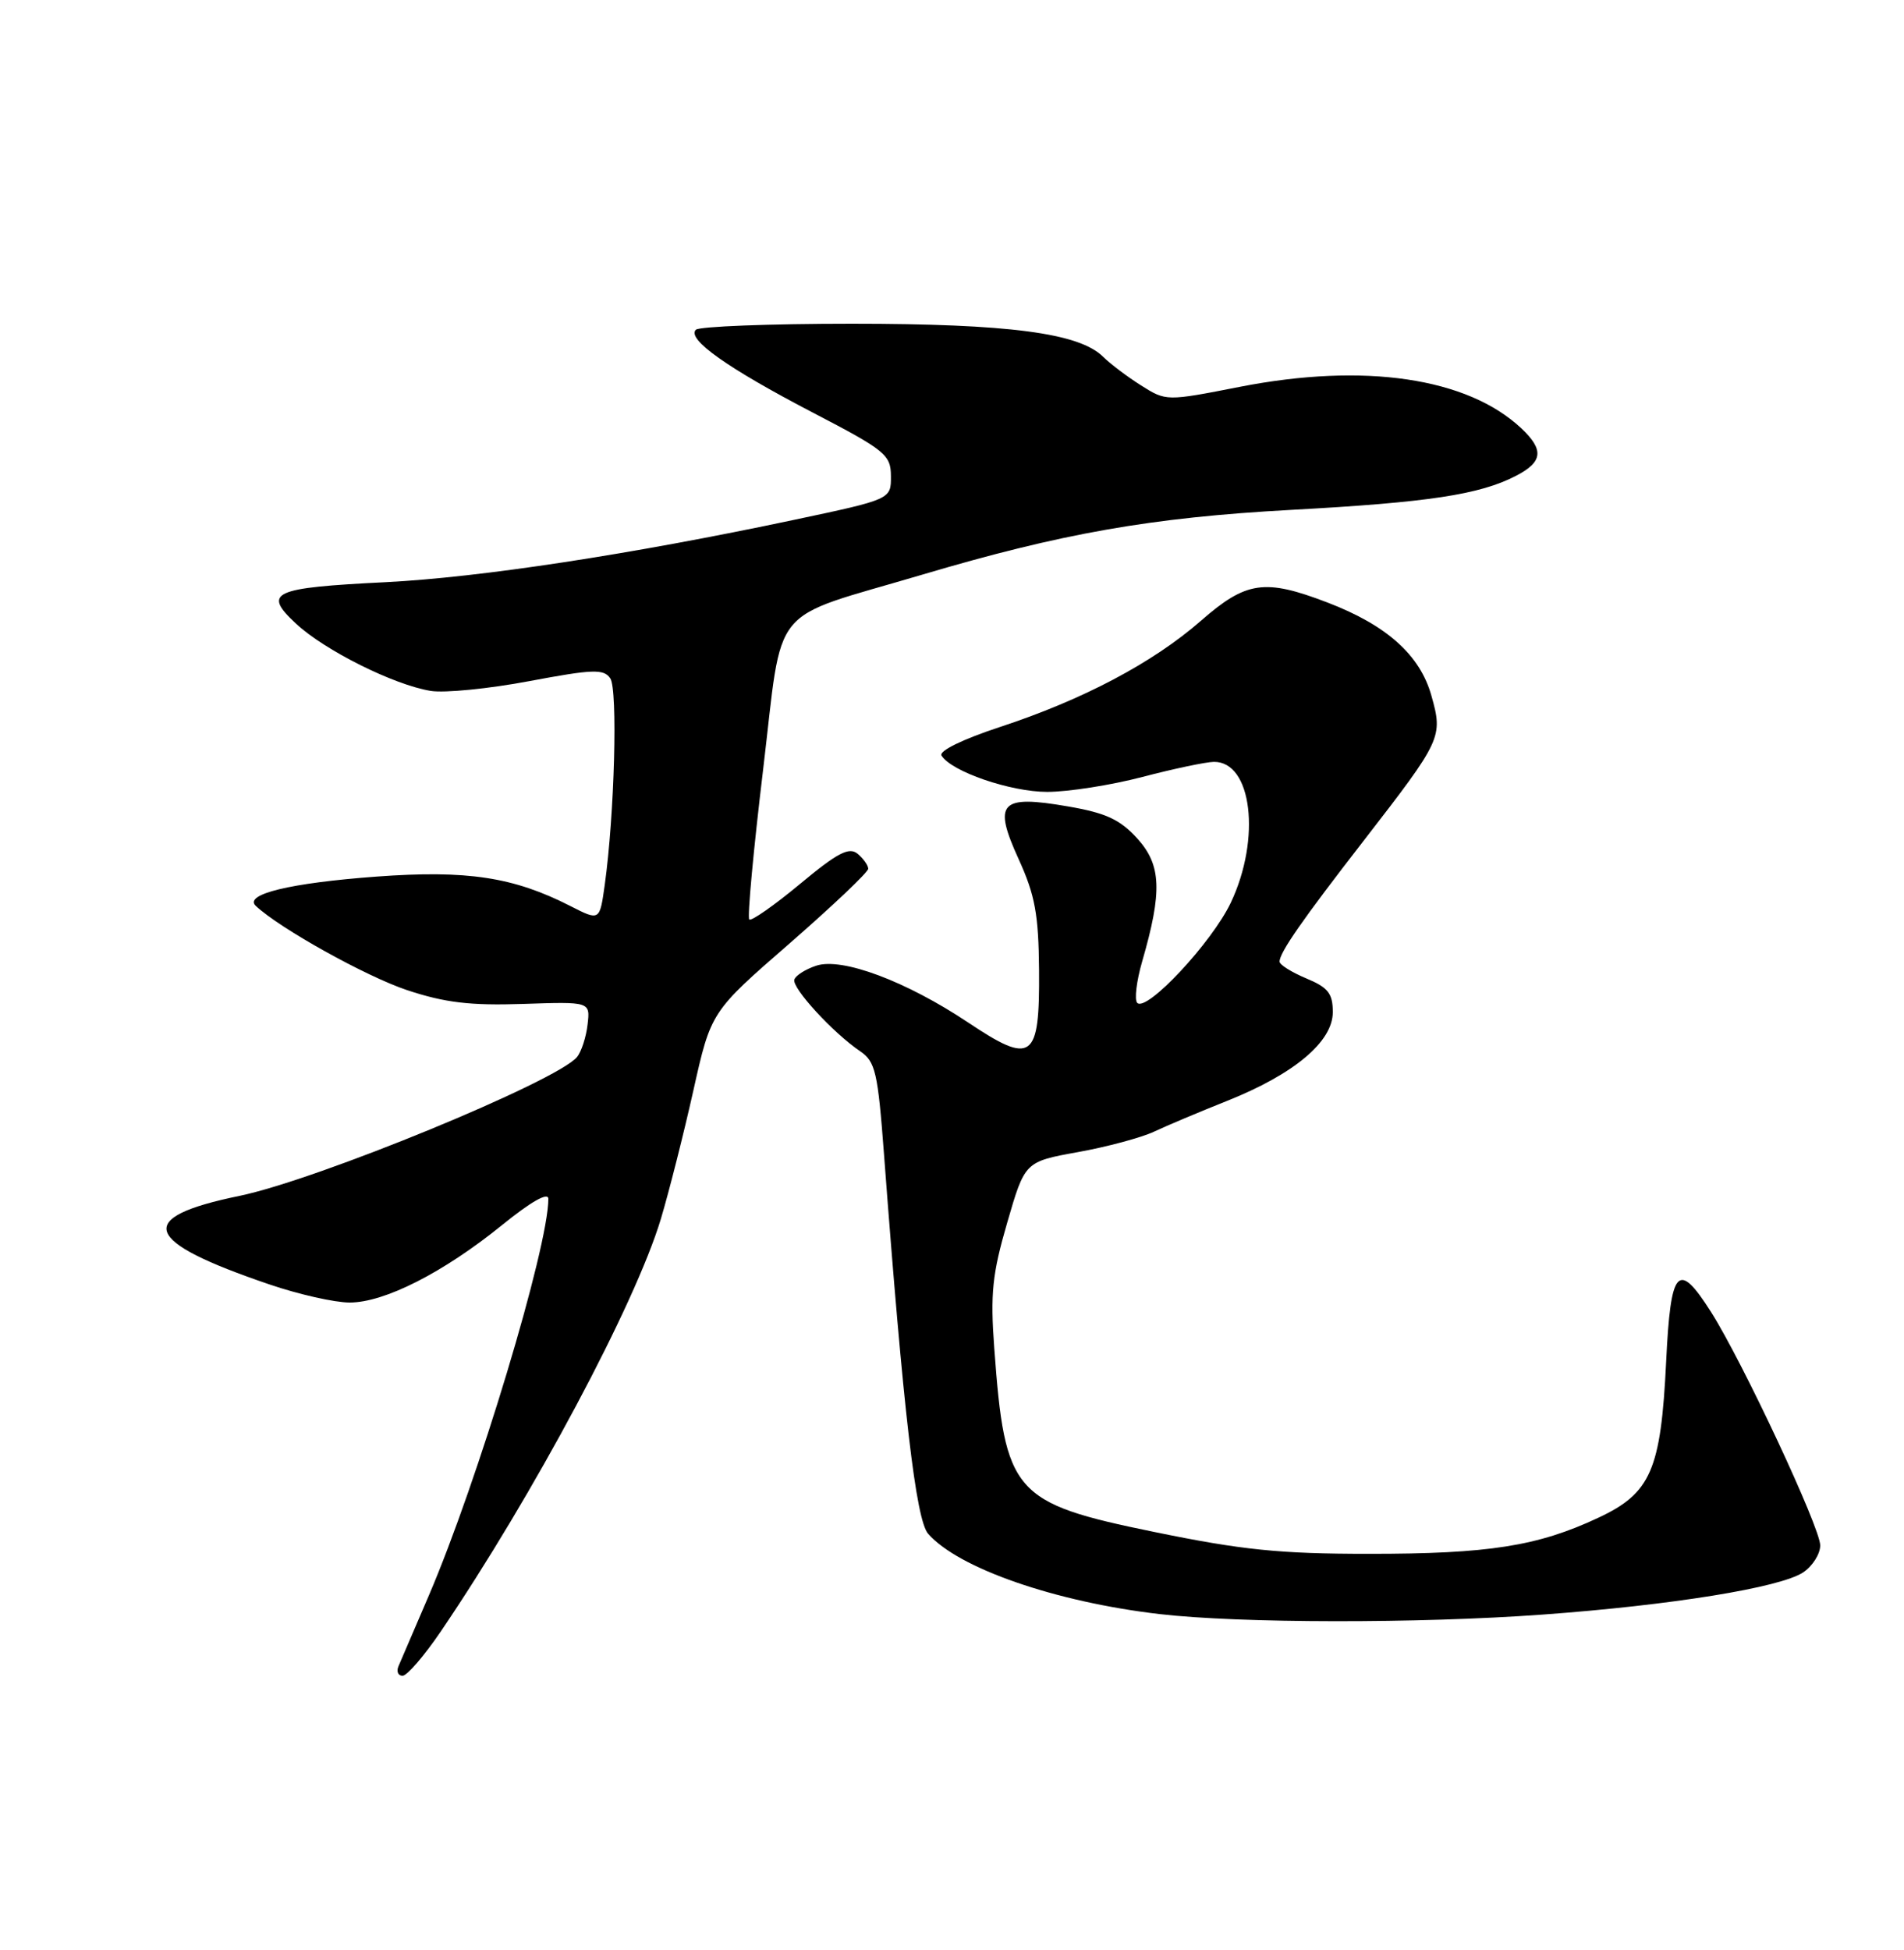 <?xml version="1.0" encoding="UTF-8" standalone="no"?>
<!DOCTYPE svg PUBLIC "-//W3C//DTD SVG 1.1//EN" "http://www.w3.org/Graphics/SVG/1.1/DTD/svg11.dtd" >
<svg xmlns="http://www.w3.org/2000/svg" xmlns:xlink="http://www.w3.org/1999/xlink" version="1.1" viewBox="0 0 250 256">
 <g >
 <path fill="currentColor"
d=" M 57.85 214.22 C 70.06 196.24 83.42 171.19 86.78 160.00 C 87.85 156.43 89.77 148.85 91.04 143.17 C 93.35 132.83 93.35 132.83 103.68 123.85 C 109.35 118.90 114.00 114.50 114.00 114.05 C 114.00 113.61 113.37 112.72 112.60 112.08 C 111.48 111.16 109.95 111.96 105.03 116.06 C 101.63 118.88 98.64 120.97 98.38 120.71 C 98.11 120.45 98.93 111.59 100.20 101.03 C 102.86 78.82 100.69 81.49 121.00 75.47 C 139.37 70.02 151.16 67.94 169.50 66.94 C 187.55 65.96 194.28 64.94 199.05 62.47 C 202.59 60.64 202.76 59.06 199.74 56.22 C 192.66 49.58 179.15 47.59 162.81 50.78 C 153.12 52.68 153.12 52.68 149.81 50.59 C 147.99 49.44 145.76 47.75 144.84 46.84 C 141.72 43.72 132.44 42.50 111.83 42.50 C 101.02 42.50 91.81 42.86 91.37 43.29 C 90.14 44.52 95.52 48.33 106.73 54.17 C 116.27 59.13 116.97 59.71 116.98 62.52 C 117.00 65.55 117.00 65.55 104.25 68.25 C 82.76 72.80 63.07 75.80 50.64 76.43 C 35.72 77.17 34.46 77.76 38.85 81.86 C 42.61 85.37 51.70 89.91 56.54 90.70 C 58.36 91.00 64.20 90.42 69.50 89.42 C 77.86 87.85 79.27 87.80 80.13 89.05 C 81.13 90.51 80.69 106.94 79.40 116.20 C 78.74 120.91 78.74 120.91 74.90 118.95 C 67.42 115.13 61.33 114.21 49.45 115.08 C 38.09 115.92 31.96 117.40 33.59 118.93 C 36.69 121.86 48.08 128.20 53.46 129.99 C 58.41 131.63 61.73 132.03 68.65 131.80 C 77.50 131.50 77.50 131.50 77.15 134.50 C 76.96 136.15 76.34 138.07 75.76 138.77 C 73.16 141.94 41.65 154.90 31.43 157.00 C 17.59 159.85 18.64 162.93 35.37 168.62 C 39.21 169.93 43.95 171.00 45.91 171.00 C 50.48 171.00 58.20 167.08 65.91 160.84 C 69.73 157.74 72.00 156.46 72.00 157.39 C 72.00 163.74 62.74 194.47 56.30 209.48 C 54.41 213.89 52.62 218.06 52.32 218.75 C 52.03 219.44 52.27 220.00 52.86 220.00 C 53.44 220.00 55.69 217.40 57.85 214.22 Z  M 202.50 211.97 C 219.51 210.73 233.69 208.43 236.74 206.44 C 237.98 205.62 239.00 204.02 239.00 202.88 C 239.00 200.55 228.83 178.82 224.67 172.25 C 220.32 165.40 219.36 166.46 218.77 178.75 C 218.08 193.00 216.77 196.03 209.85 199.26 C 201.90 202.99 195.44 204.00 179.70 203.99 C 168.00 203.99 163.05 203.48 151.56 201.12 C 133.03 197.32 131.95 196.08 130.55 177.00 C 130.02 169.83 130.29 167.24 132.25 160.51 C 134.57 152.51 134.57 152.51 141.54 151.25 C 145.37 150.56 149.85 149.35 151.50 148.58 C 153.15 147.80 157.45 145.99 161.06 144.55 C 169.91 141.03 175.00 136.76 175.00 132.88 C 175.00 130.42 174.39 129.64 171.50 128.44 C 169.57 127.63 168.00 126.64 168.01 126.24 C 168.01 125.05 171.00 120.75 179.10 110.31 C 189.32 97.11 189.48 96.78 187.95 91.34 C 186.46 86.00 182.09 82.08 174.30 79.10 C 166.05 75.94 163.64 76.29 157.68 81.50 C 151.38 87.01 142.16 91.88 131.24 95.46 C 126.41 97.05 123.25 98.59 123.62 99.19 C 124.91 101.29 132.67 103.96 137.50 103.96 C 140.25 103.96 145.88 103.08 150.00 102.00 C 154.12 100.92 158.35 100.03 159.39 100.02 C 164.39 99.97 165.60 110.08 161.61 118.50 C 159.13 123.73 150.56 132.90 149.32 131.66 C 148.93 131.26 149.22 128.81 149.97 126.22 C 152.63 117.03 152.49 113.58 149.34 110.09 C 147.07 107.59 145.23 106.73 140.23 105.87 C 131.30 104.32 130.35 105.34 133.76 112.81 C 135.90 117.51 136.37 120.05 136.43 127.38 C 136.52 139.15 135.55 139.87 127.11 134.23 C 118.98 128.81 110.55 125.65 107.17 126.78 C 105.77 127.24 104.48 128.06 104.30 128.60 C 103.94 129.68 109.40 135.62 112.94 138.01 C 114.94 139.36 115.26 140.75 116.07 151.51 C 118.62 185.46 120.26 199.52 121.87 201.36 C 125.84 205.89 138.59 210.31 152.25 211.90 C 162.74 213.12 186.32 213.15 202.50 211.97 Z "/>
</g>
</svg>